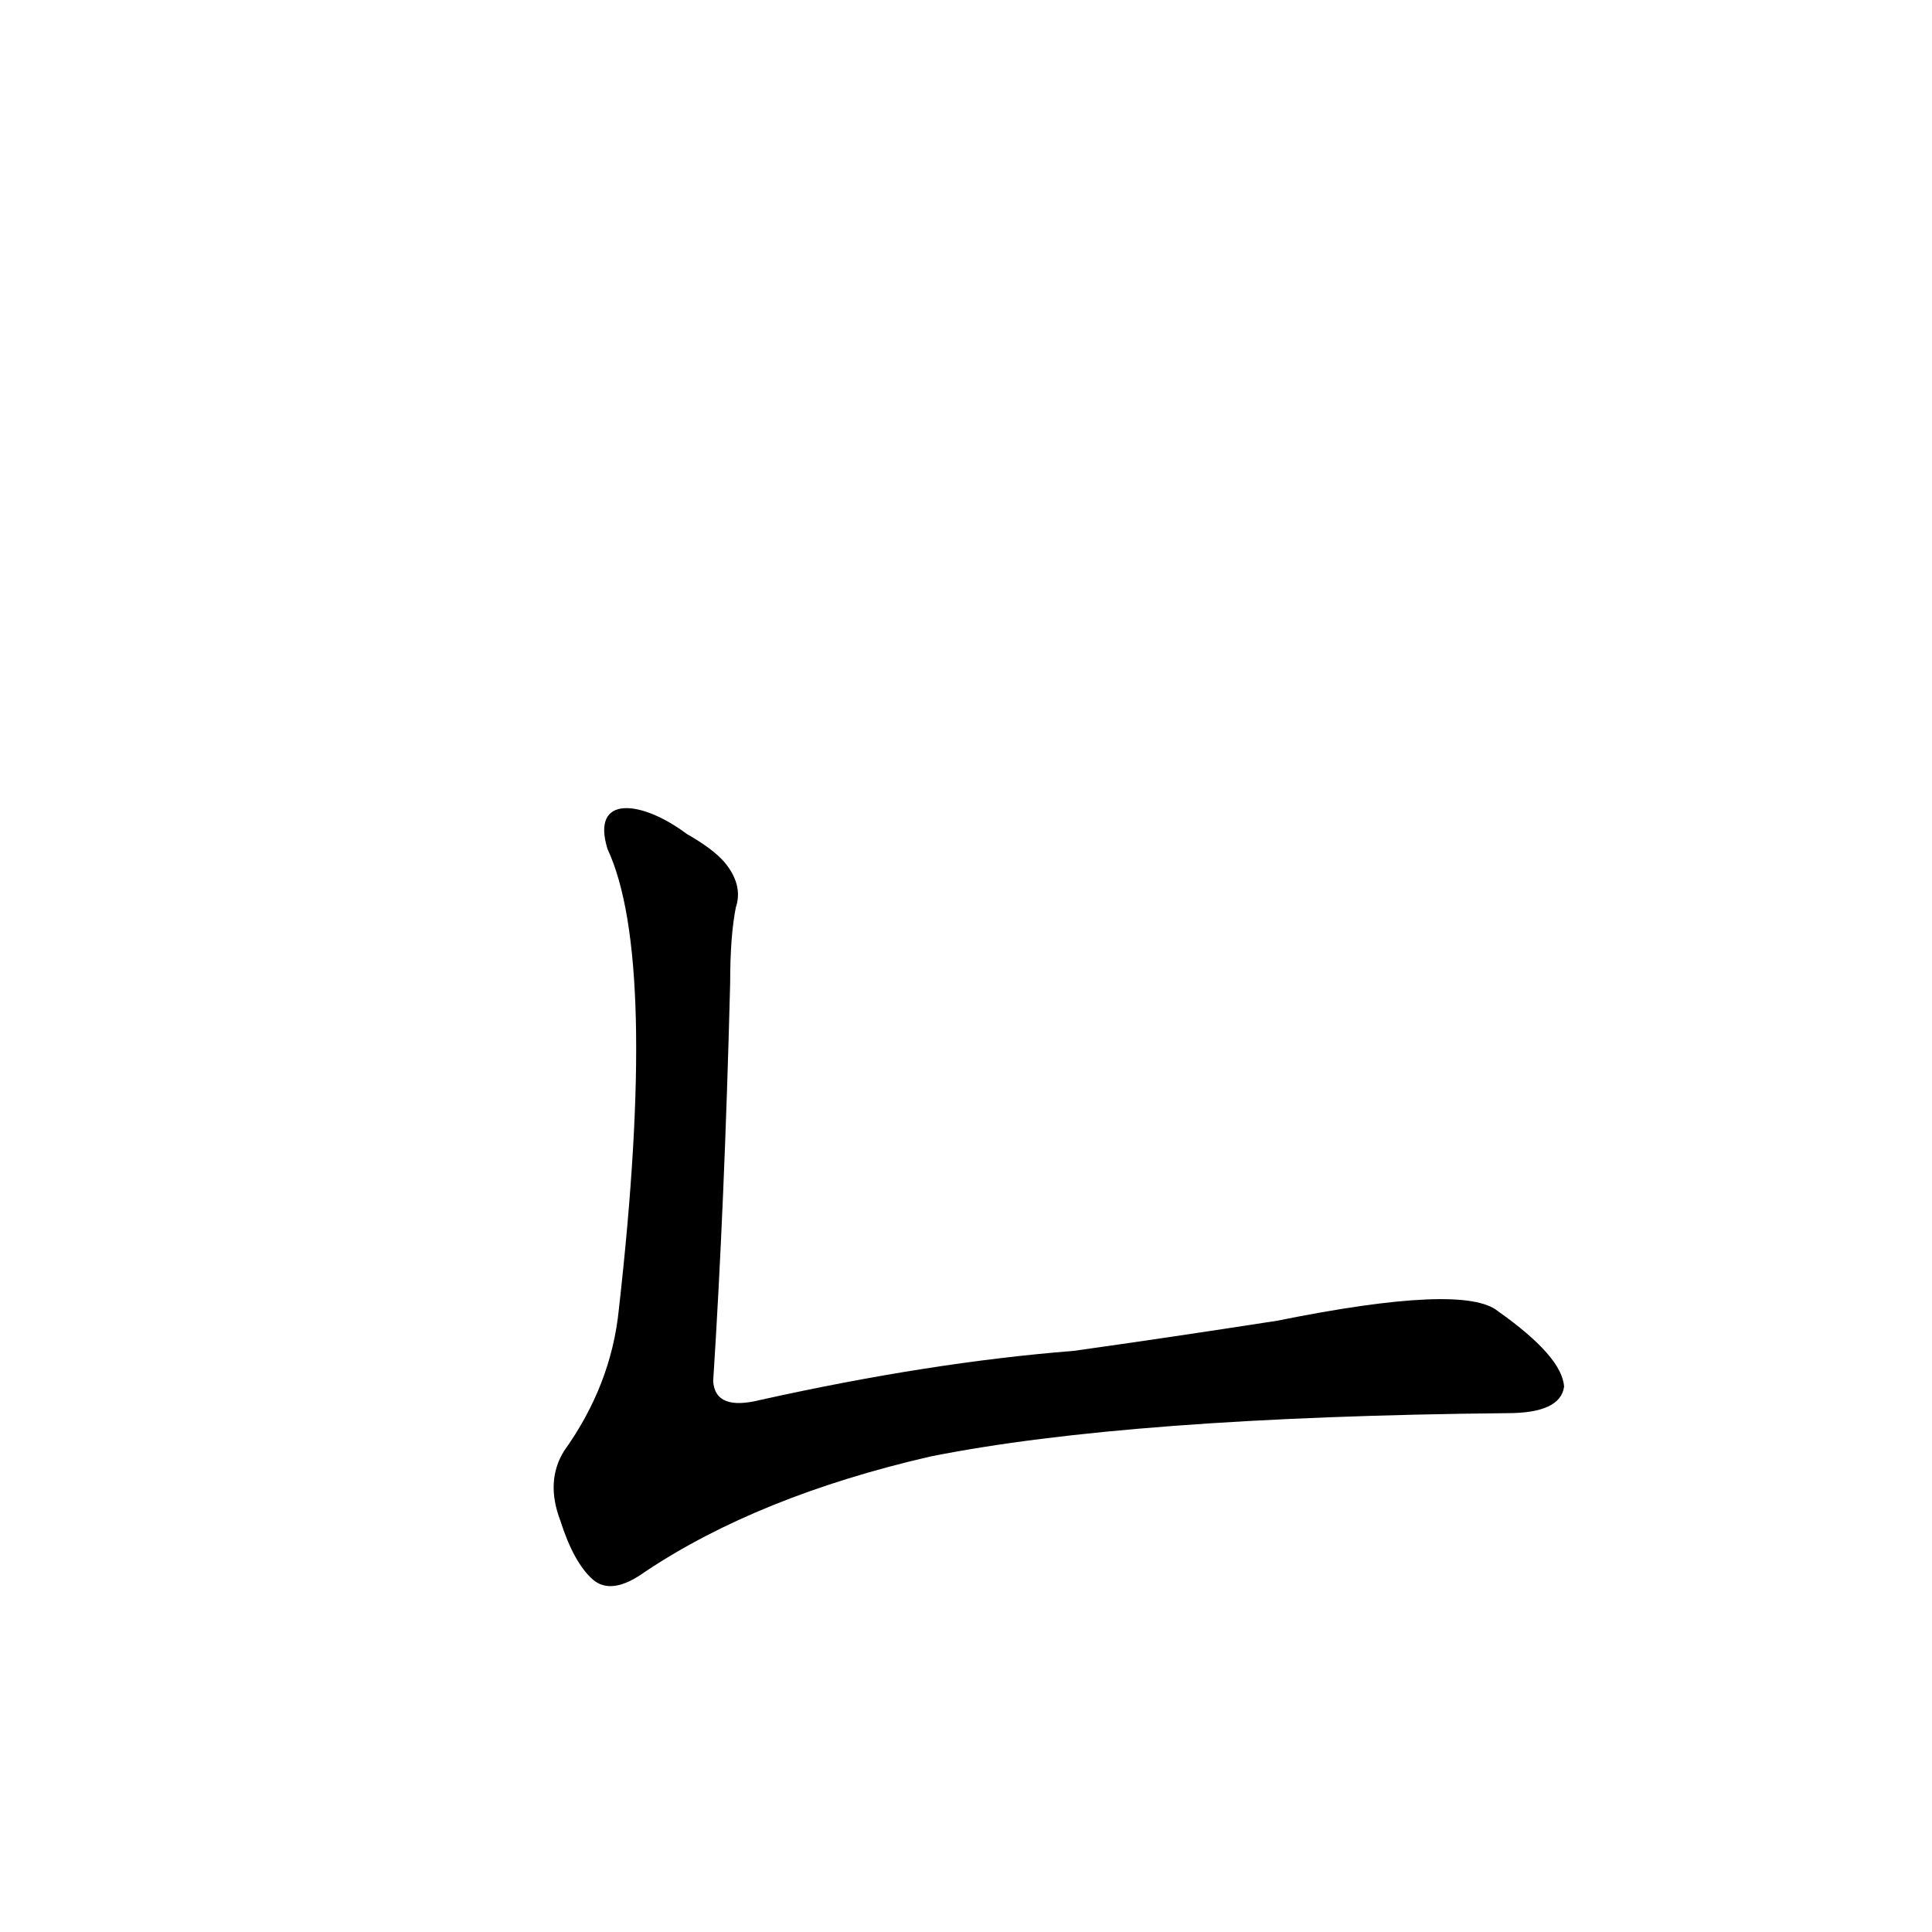 <?xml version='1.0' encoding='utf-8'?>
<svg xmlns="http://www.w3.org/2000/svg" version="1.1" viewBox="0 0 1024 1024"><g transform="scale(1, -1) translate(0, -900)"><path d="M 322 450 Q 349 392 328 206 Q 324 166 299 131 Q 289 115 297 94 Q 304 72 314 63 Q 324 54 342 67 Q 402 107 493 128 Q 598 149 799 151 Q 827 151 829 165 Q 828 181 794 205 Q 776 220 677 200 Q 619 191 569 184 Q 493 178 403 158 Q 379 152 378 168 Q 384 261 387 379 Q 387 404 390 419 Q 394 431 384 443 Q 378 450 364 458 C 340 476 313 479 322 450 Z" fill="black" /></g></svg>